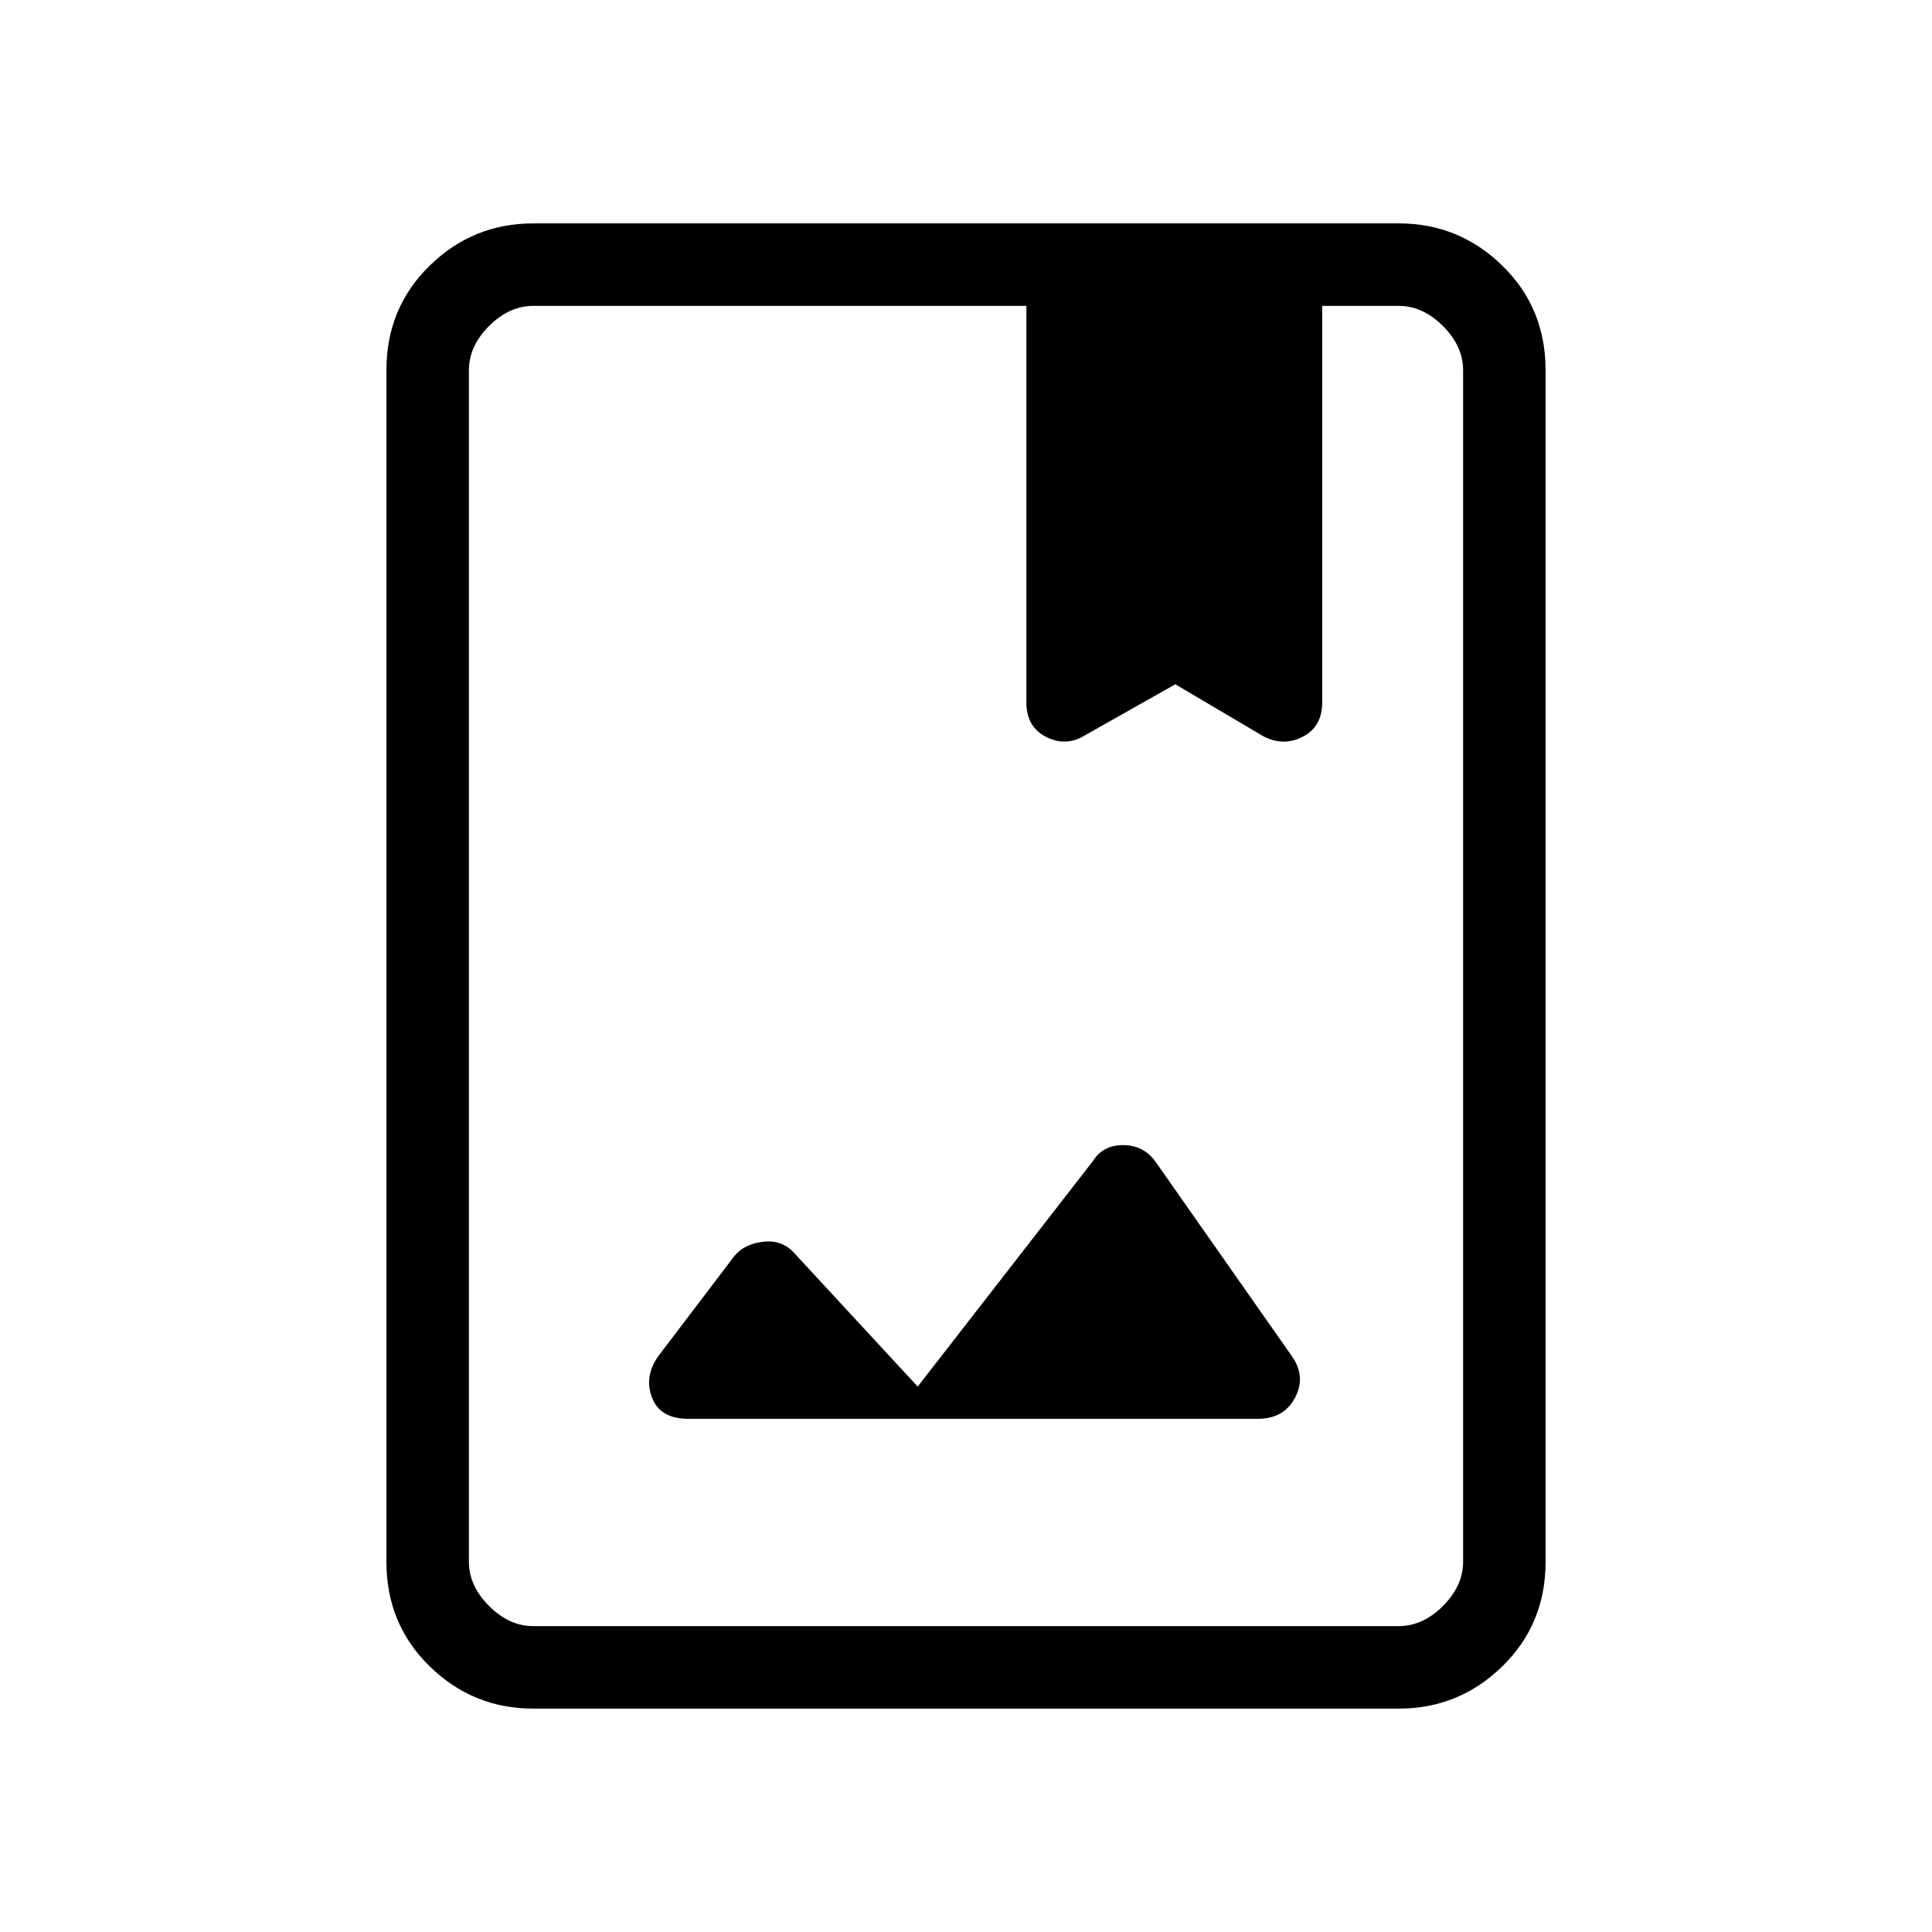 <svg xmlns="http://www.w3.org/2000/svg" height="40" width="40"><path d="M11.042 35.375Q9.792 35.375 8.896 34.5Q8 33.625 8 32.333V7.667Q8 6.375 8.896 5.5Q9.792 4.625 11.042 4.625H28.958Q30.208 4.625 31.104 5.5Q32 6.375 32 7.667V32.333Q32 33.625 31.104 34.5Q30.208 35.375 28.958 35.375ZM11.042 33.667H28.958Q29.458 33.667 29.875 33.25Q30.292 32.833 30.292 32.333V7.667Q30.292 7.167 29.875 6.75Q29.458 6.333 28.958 6.333H27.375V14.542Q27.375 15.042 26.979 15.25Q26.583 15.458 26.167 15.25L24.333 14.167L22.417 15.25Q22.042 15.458 21.646 15.25Q21.25 15.042 21.25 14.542V6.333H11.042Q10.542 6.333 10.125 6.75Q9.708 7.167 9.708 7.667V32.333Q9.708 32.833 10.125 33.25Q10.542 33.667 11.042 33.667ZM14.25 29.375H26.042Q26.583 29.375 26.812 28.938Q27.042 28.5 26.75 28.083L23.917 24.042Q23.667 23.708 23.25 23.708Q22.833 23.708 22.625 24.042L19 28.708L16.458 25.958Q16.208 25.667 15.812 25.708Q15.417 25.75 15.208 26L13.625 28.083Q13.333 28.5 13.5 28.938Q13.667 29.375 14.25 29.375ZM21.25 6.333H24.333H27.375ZM11.042 6.333Q10.542 6.333 10.125 6.333Q9.708 6.333 9.708 6.333Q9.708 6.333 10.125 6.333Q10.542 6.333 11.042 6.333H21.25H24.333H27.375H28.958Q29.458 6.333 29.875 6.333Q30.292 6.333 30.292 6.333Q30.292 6.333 29.875 6.333Q29.458 6.333 28.958 6.333Z"/></svg>